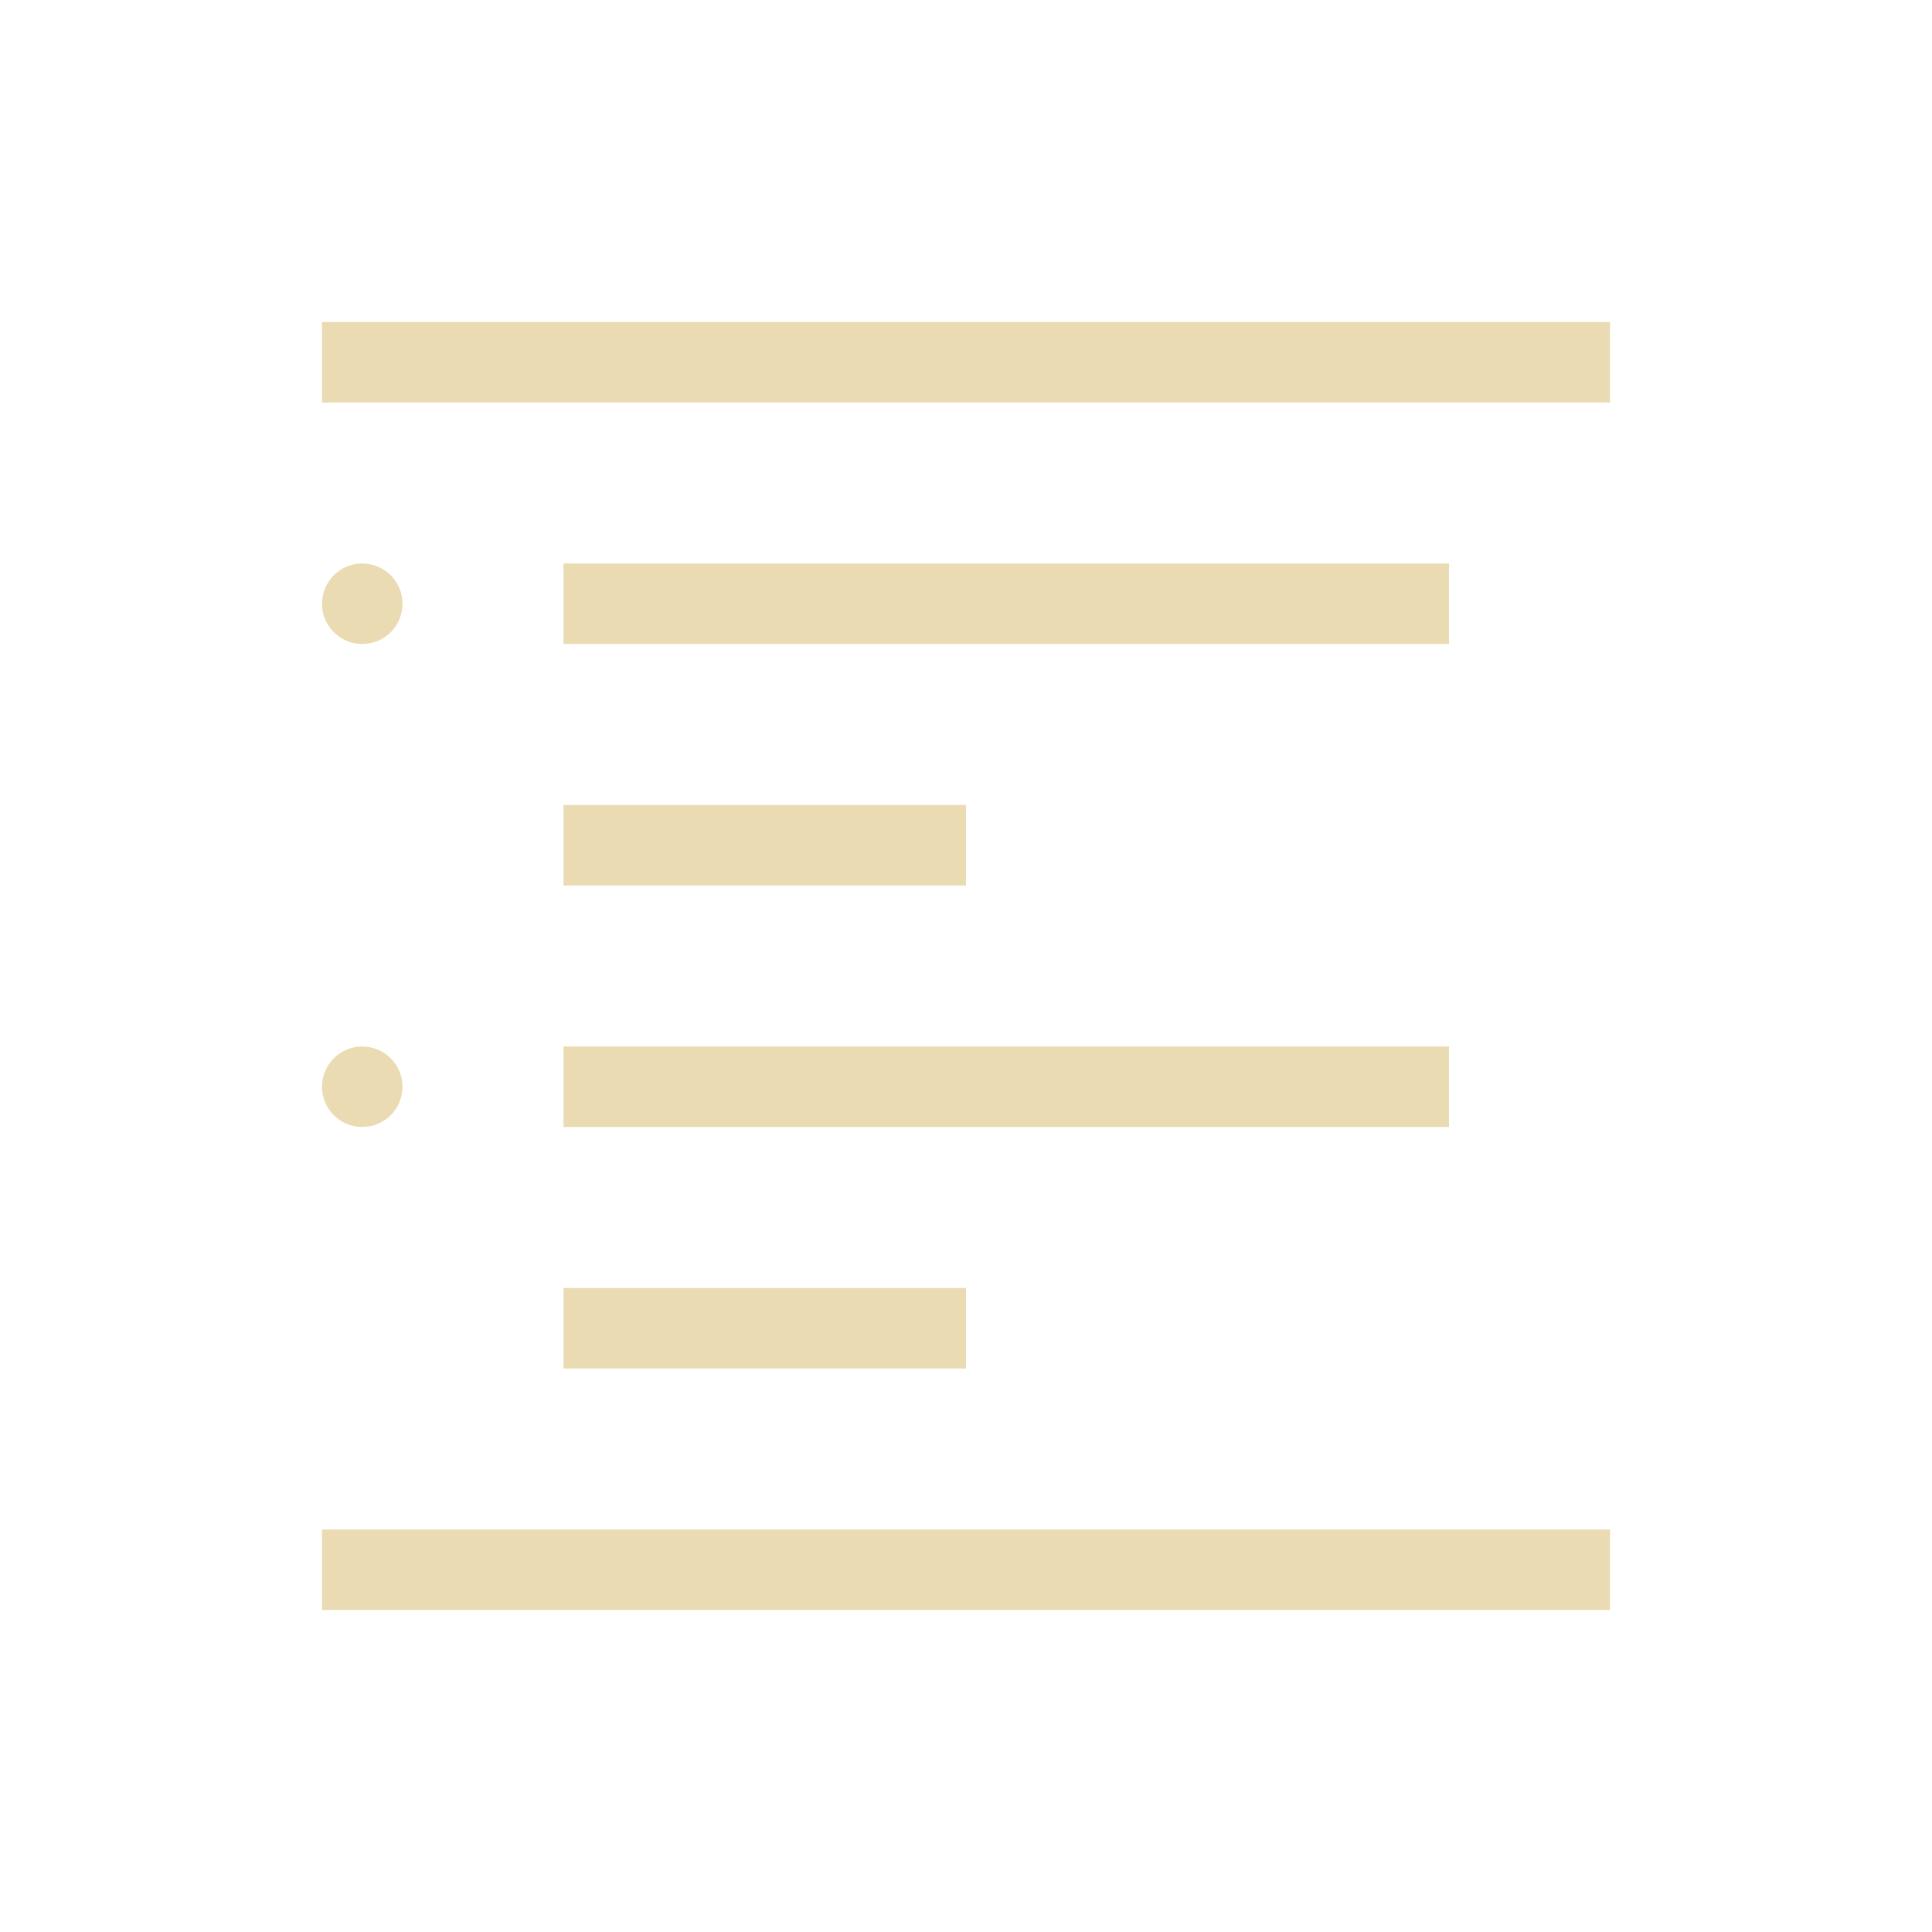 <!-- Created with Inkscape (http://www.inkscape.org/) -->
<svg xmlns="http://www.w3.org/2000/svg" xmlns:inkscape="http://www.inkscape.org/namespaces/inkscape" width="24" version="1.1" height="24" viewBox="0 0 24 24">
  <defs id="defs3871"/>
  <g transform="translate(1,1)">
    <g inkscape:label="Capa 1" inkscape:groupmode="layer" id="layer1" transform="matrix(1 0 0 1 -326 -534.362)">
      <rect width="16" x="329" y="537.362" height="1" style="fill:#ebdbb2;stroke-width:6" id="rect5056"/>
      <rect width="16" x="329" y="552.362" height="1" style="fill:#ebdbb2;stroke-width:6" id="rect5058"/>
      <rect width="11" x="332" y="540.362" height="1" style="fill:#ebdbb2;stroke-width:6" id="rect5060"/>
      <rect width="5" x="332" y="543.362" height="1" style="fill:#ebdbb2;stroke-width:6" id="rect5062"/>
      <rect width="11" x="332" y="546.362" height="1" style="fill:#ebdbb2;stroke-width:6" id="rect5064"/>
      <rect width="5" x="332" y="549.362" height="1" style="fill:#ebdbb2;stroke-width:6" id="rect5066"/>
      <circle cx="329.5" cy="540.862" style="fill:#ebdbb2;stroke-width:6" id="path5068" r="0.5"/>
      <circle cx="329.5" cy="546.862" style="fill:#ebdbb2;stroke-width:6" id="path5070" r="0.5"/>
    </g>
  </g>
</svg>
